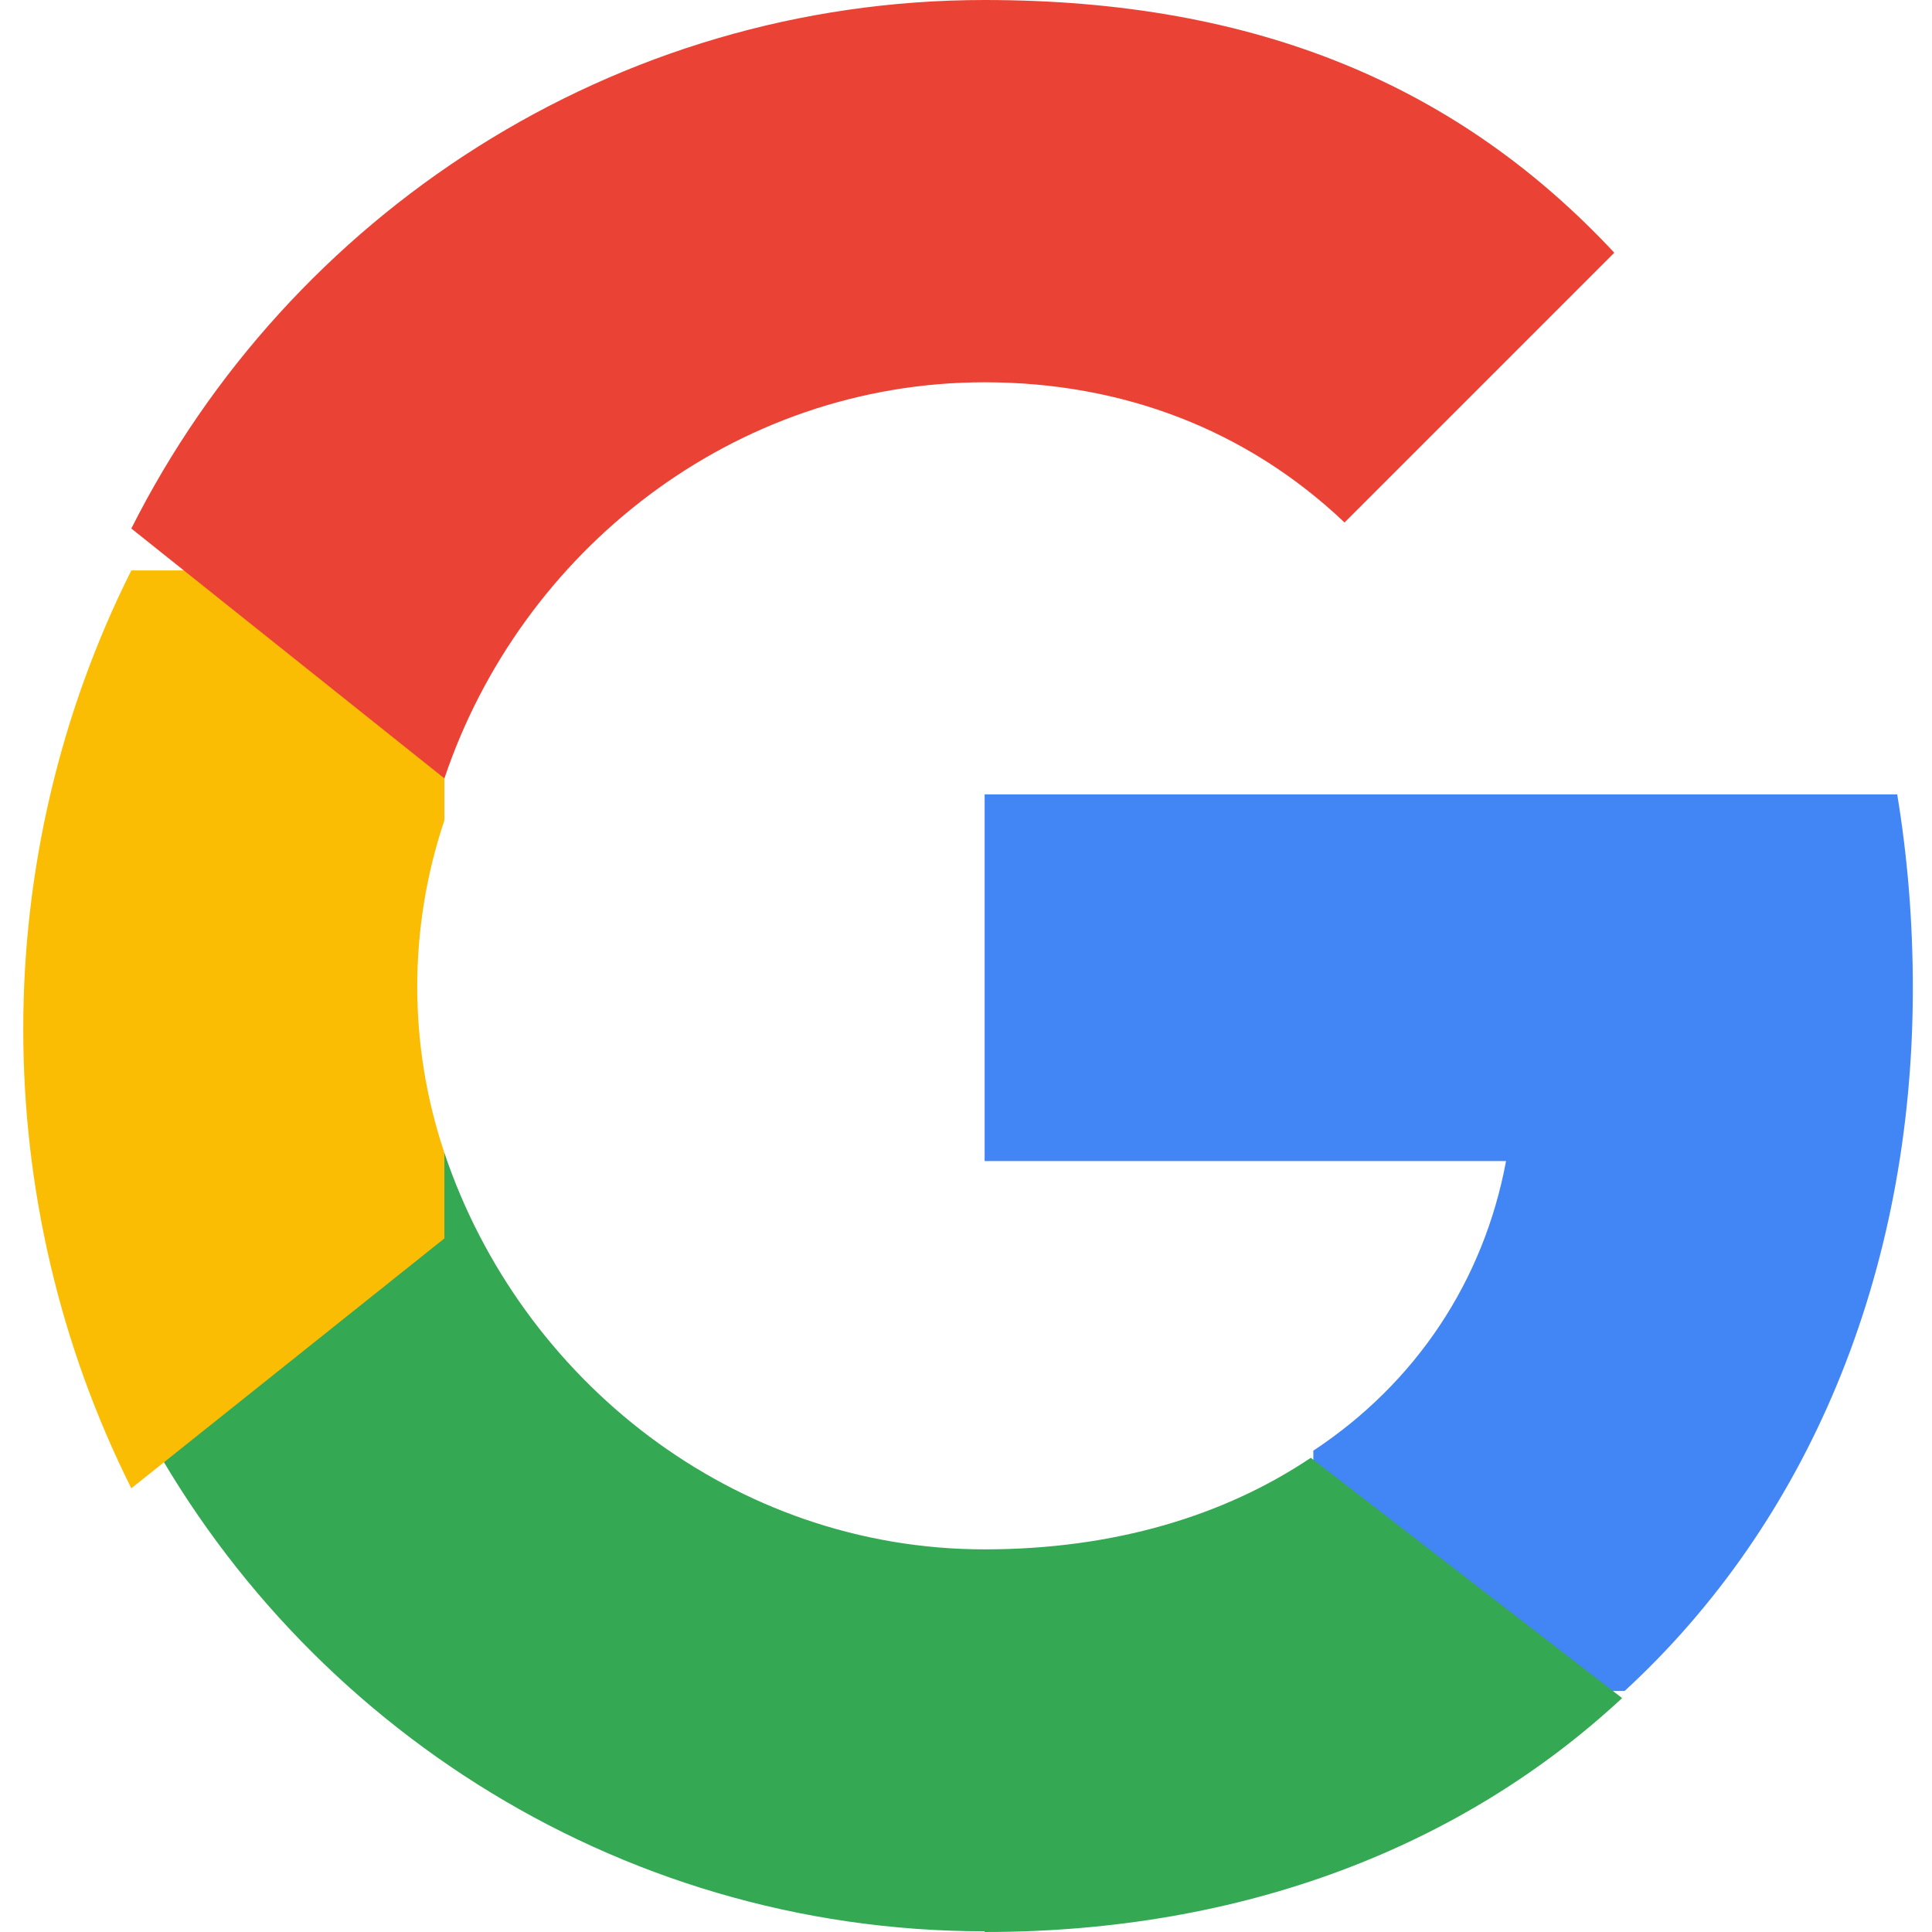 <svg xmlns="http://www.w3.org/2000/svg" viewBox="0 0 533.5 544.3" width="24" height="24">  <path fill="#4285f4" d="M533.5 278.4c0-18.9-1.5-37-4.4-54.6H272v103.3h146.9c-6.3 33.8-25.4 62.5-54.3 81.6v67.7h87.7c51.3-47.2 81.2-117.1 81.2-197.9z"/>  <path fill="#34a853" d="M272 544.3c73.2 0 134.7-24.2 179.6-65.9l-87.7-67.7c-24.3 16.3-55.4 25.8-91.9 25.8-70.7 0-130.7-47.7-152.2-111.7H31.6v70.4c44.5 88.4 135.9 148.9 240.4 148.9z"/>  <path fill="#fbbc04" d="M119.8 324.8c-10.2-30.4-10.2-63.3 0-93.7v-70.4H31.6c-40.6 81-40.6 177.5 0 258.6l88.2-70.4z"/>  <path fill="#ea4335" d="M272 107.7c38.9 0 73.9 13.4 101.4 39.5l76-76C405.9 24.6 349.3 0 272 0 167.5 0 76.1 60.5 31.6 148.9l88.2 70.4c21.5-64 81.5-111.6 152.2-111.6z"/></svg>